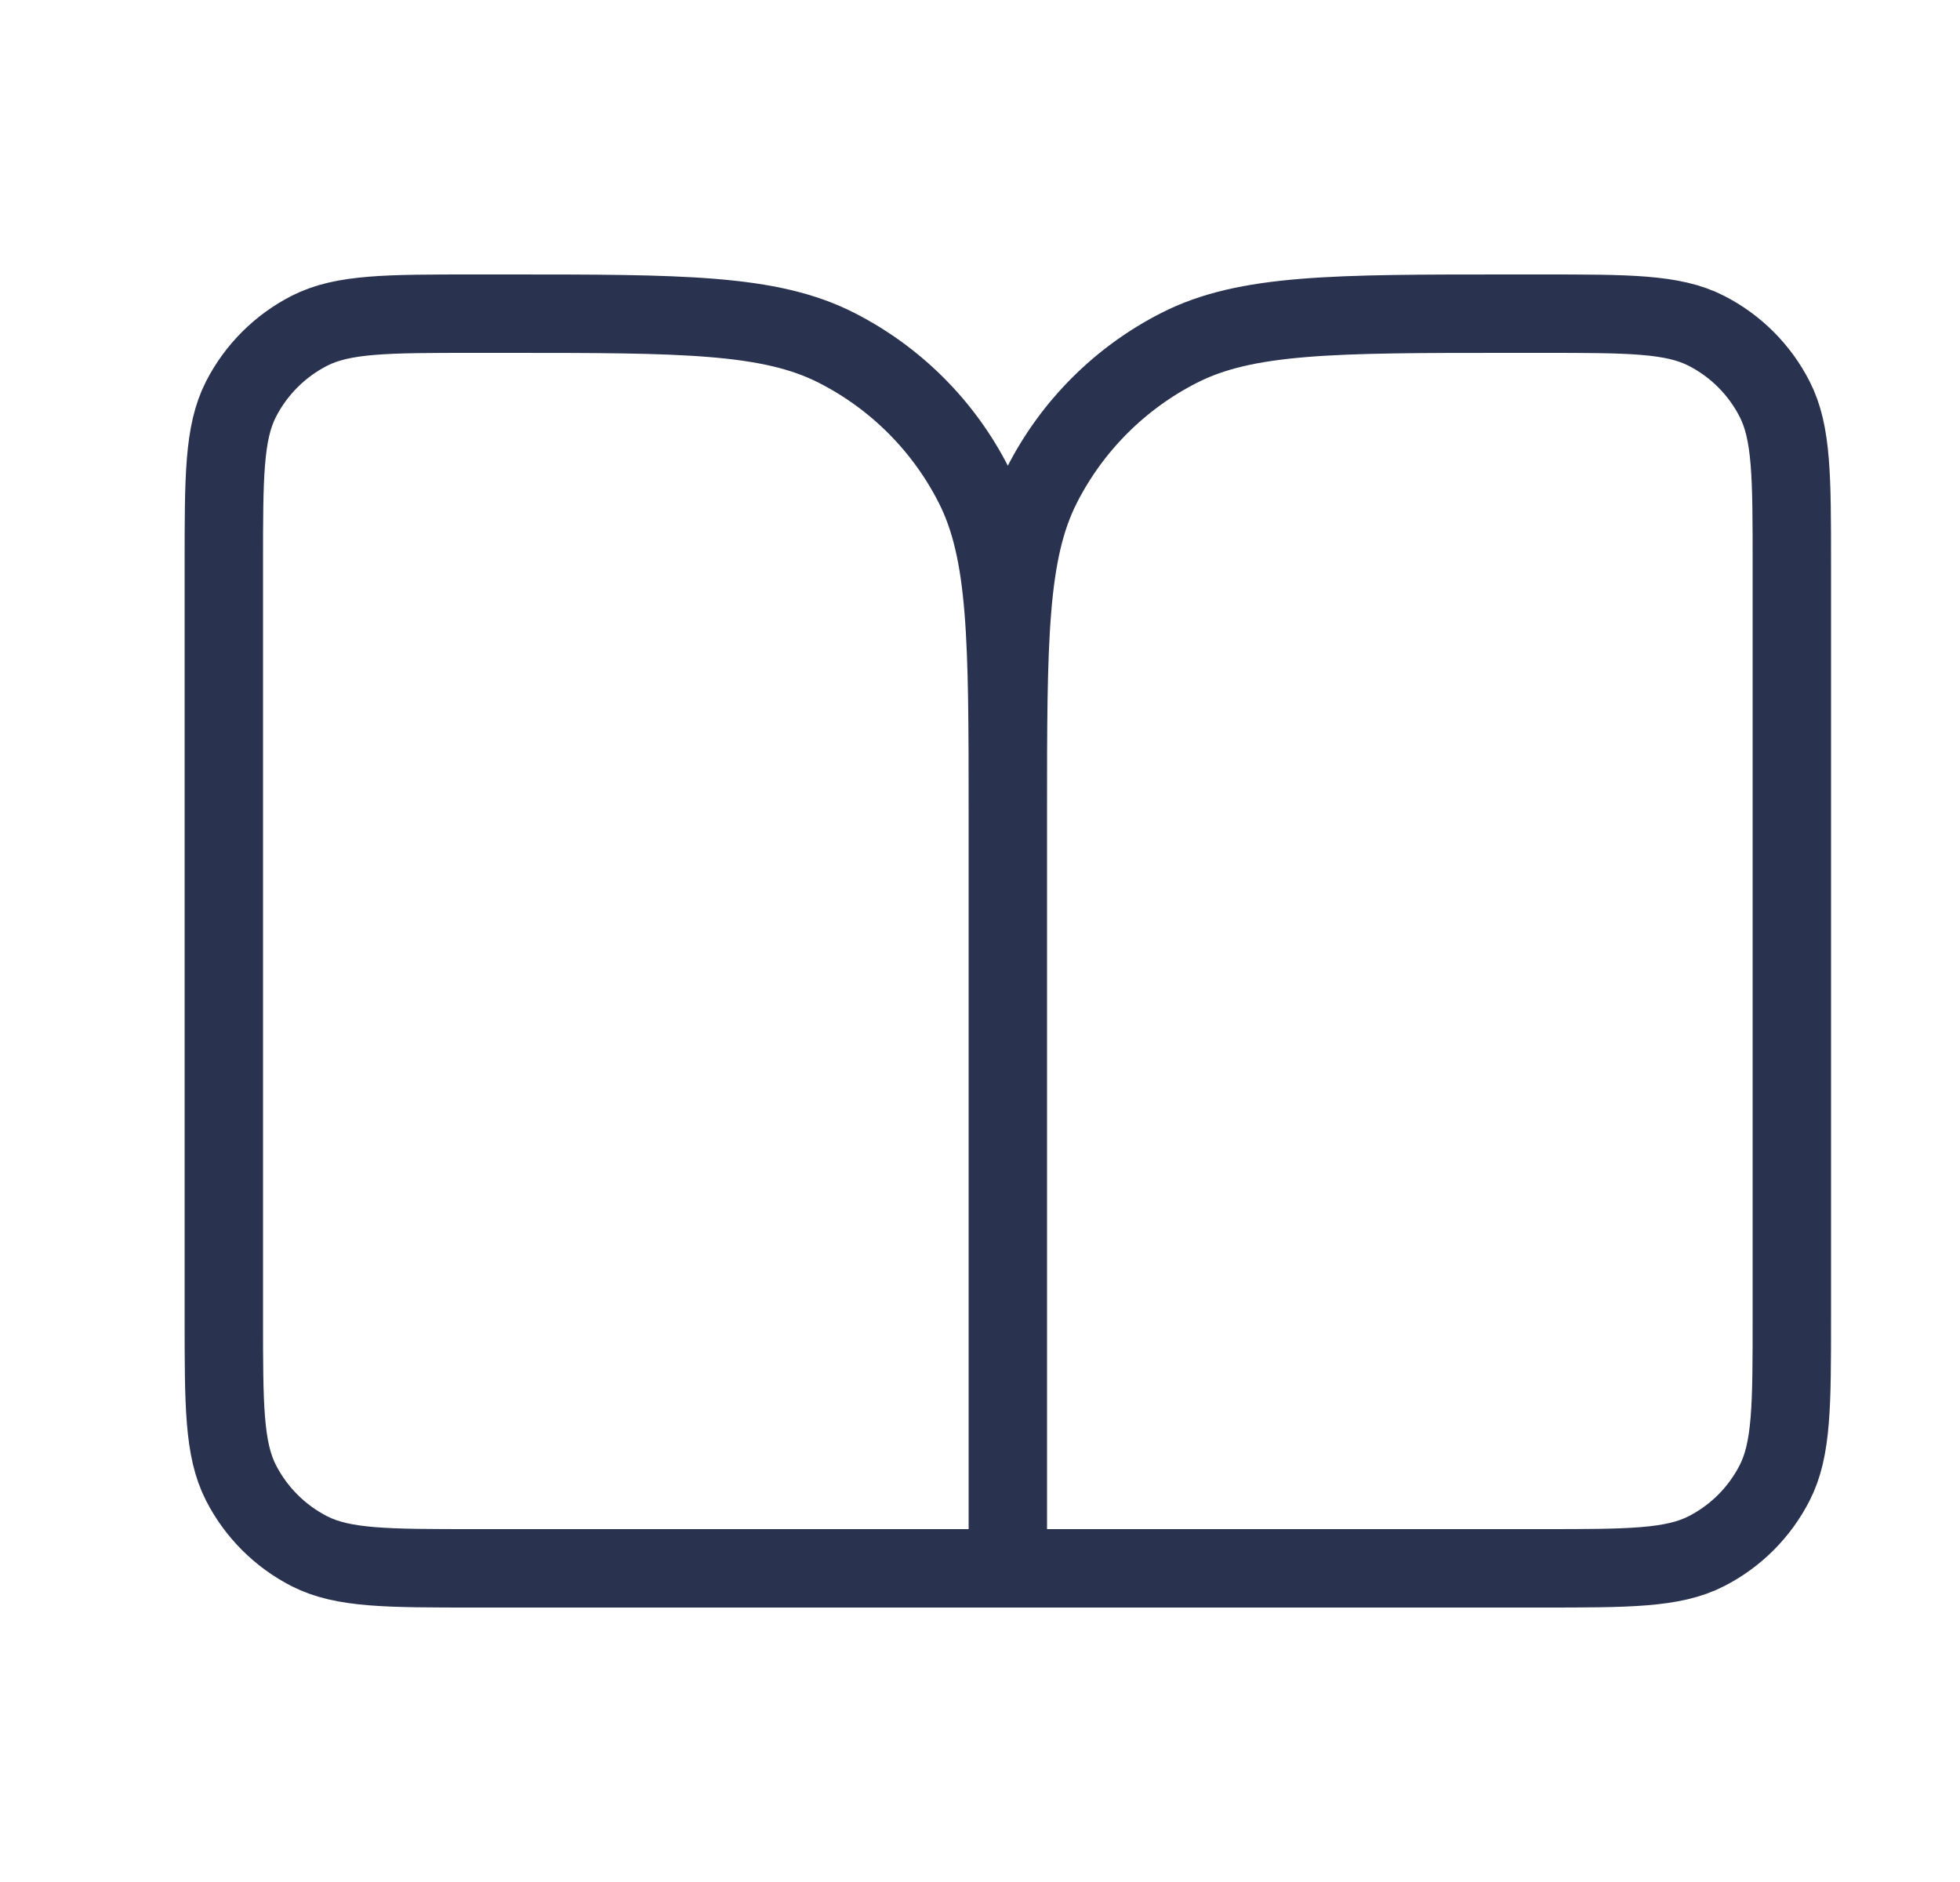<svg width="25" height="24" viewBox="0 0 25 24" fill="none" xmlns="http://www.w3.org/2000/svg">
<path d="M12.855 20H6.055C4.935 20 4.375 20 3.947 19.782C3.571 19.59 3.265 19.284 3.073 18.908C2.855 18.48 2.855 17.92 2.855 16.8V7.2C2.855 6.08 2.855 5.52 3.073 5.092C3.265 4.716 3.571 4.41 3.947 4.218C4.375 4 4.935 4 6.055 4H6.455C8.696 4 9.816 4 10.671 4.436C11.424 4.819 12.036 5.431 12.419 6.184C12.855 7.04 12.855 8.16 12.855 10.4M12.855 20V10.4M12.855 20H19.655C20.776 20 21.336 20 21.764 19.782C22.14 19.59 22.446 19.284 22.637 18.908C22.855 18.48 22.855 17.92 22.855 16.8V7.2C22.855 6.08 22.855 5.52 22.637 5.092C22.446 4.716 22.14 4.41 21.764 4.218C21.336 4 20.776 4 19.655 4H19.256C17.015 4 15.895 4 15.04 4.436C14.287 4.819 13.675 5.431 13.291 6.184C12.855 7.04 12.855 8.16 12.855 10.4" stroke="#29324F" strokeWidth="1.5" strokeLinecap="round" strokeLinejoin="round"/>
</svg>
